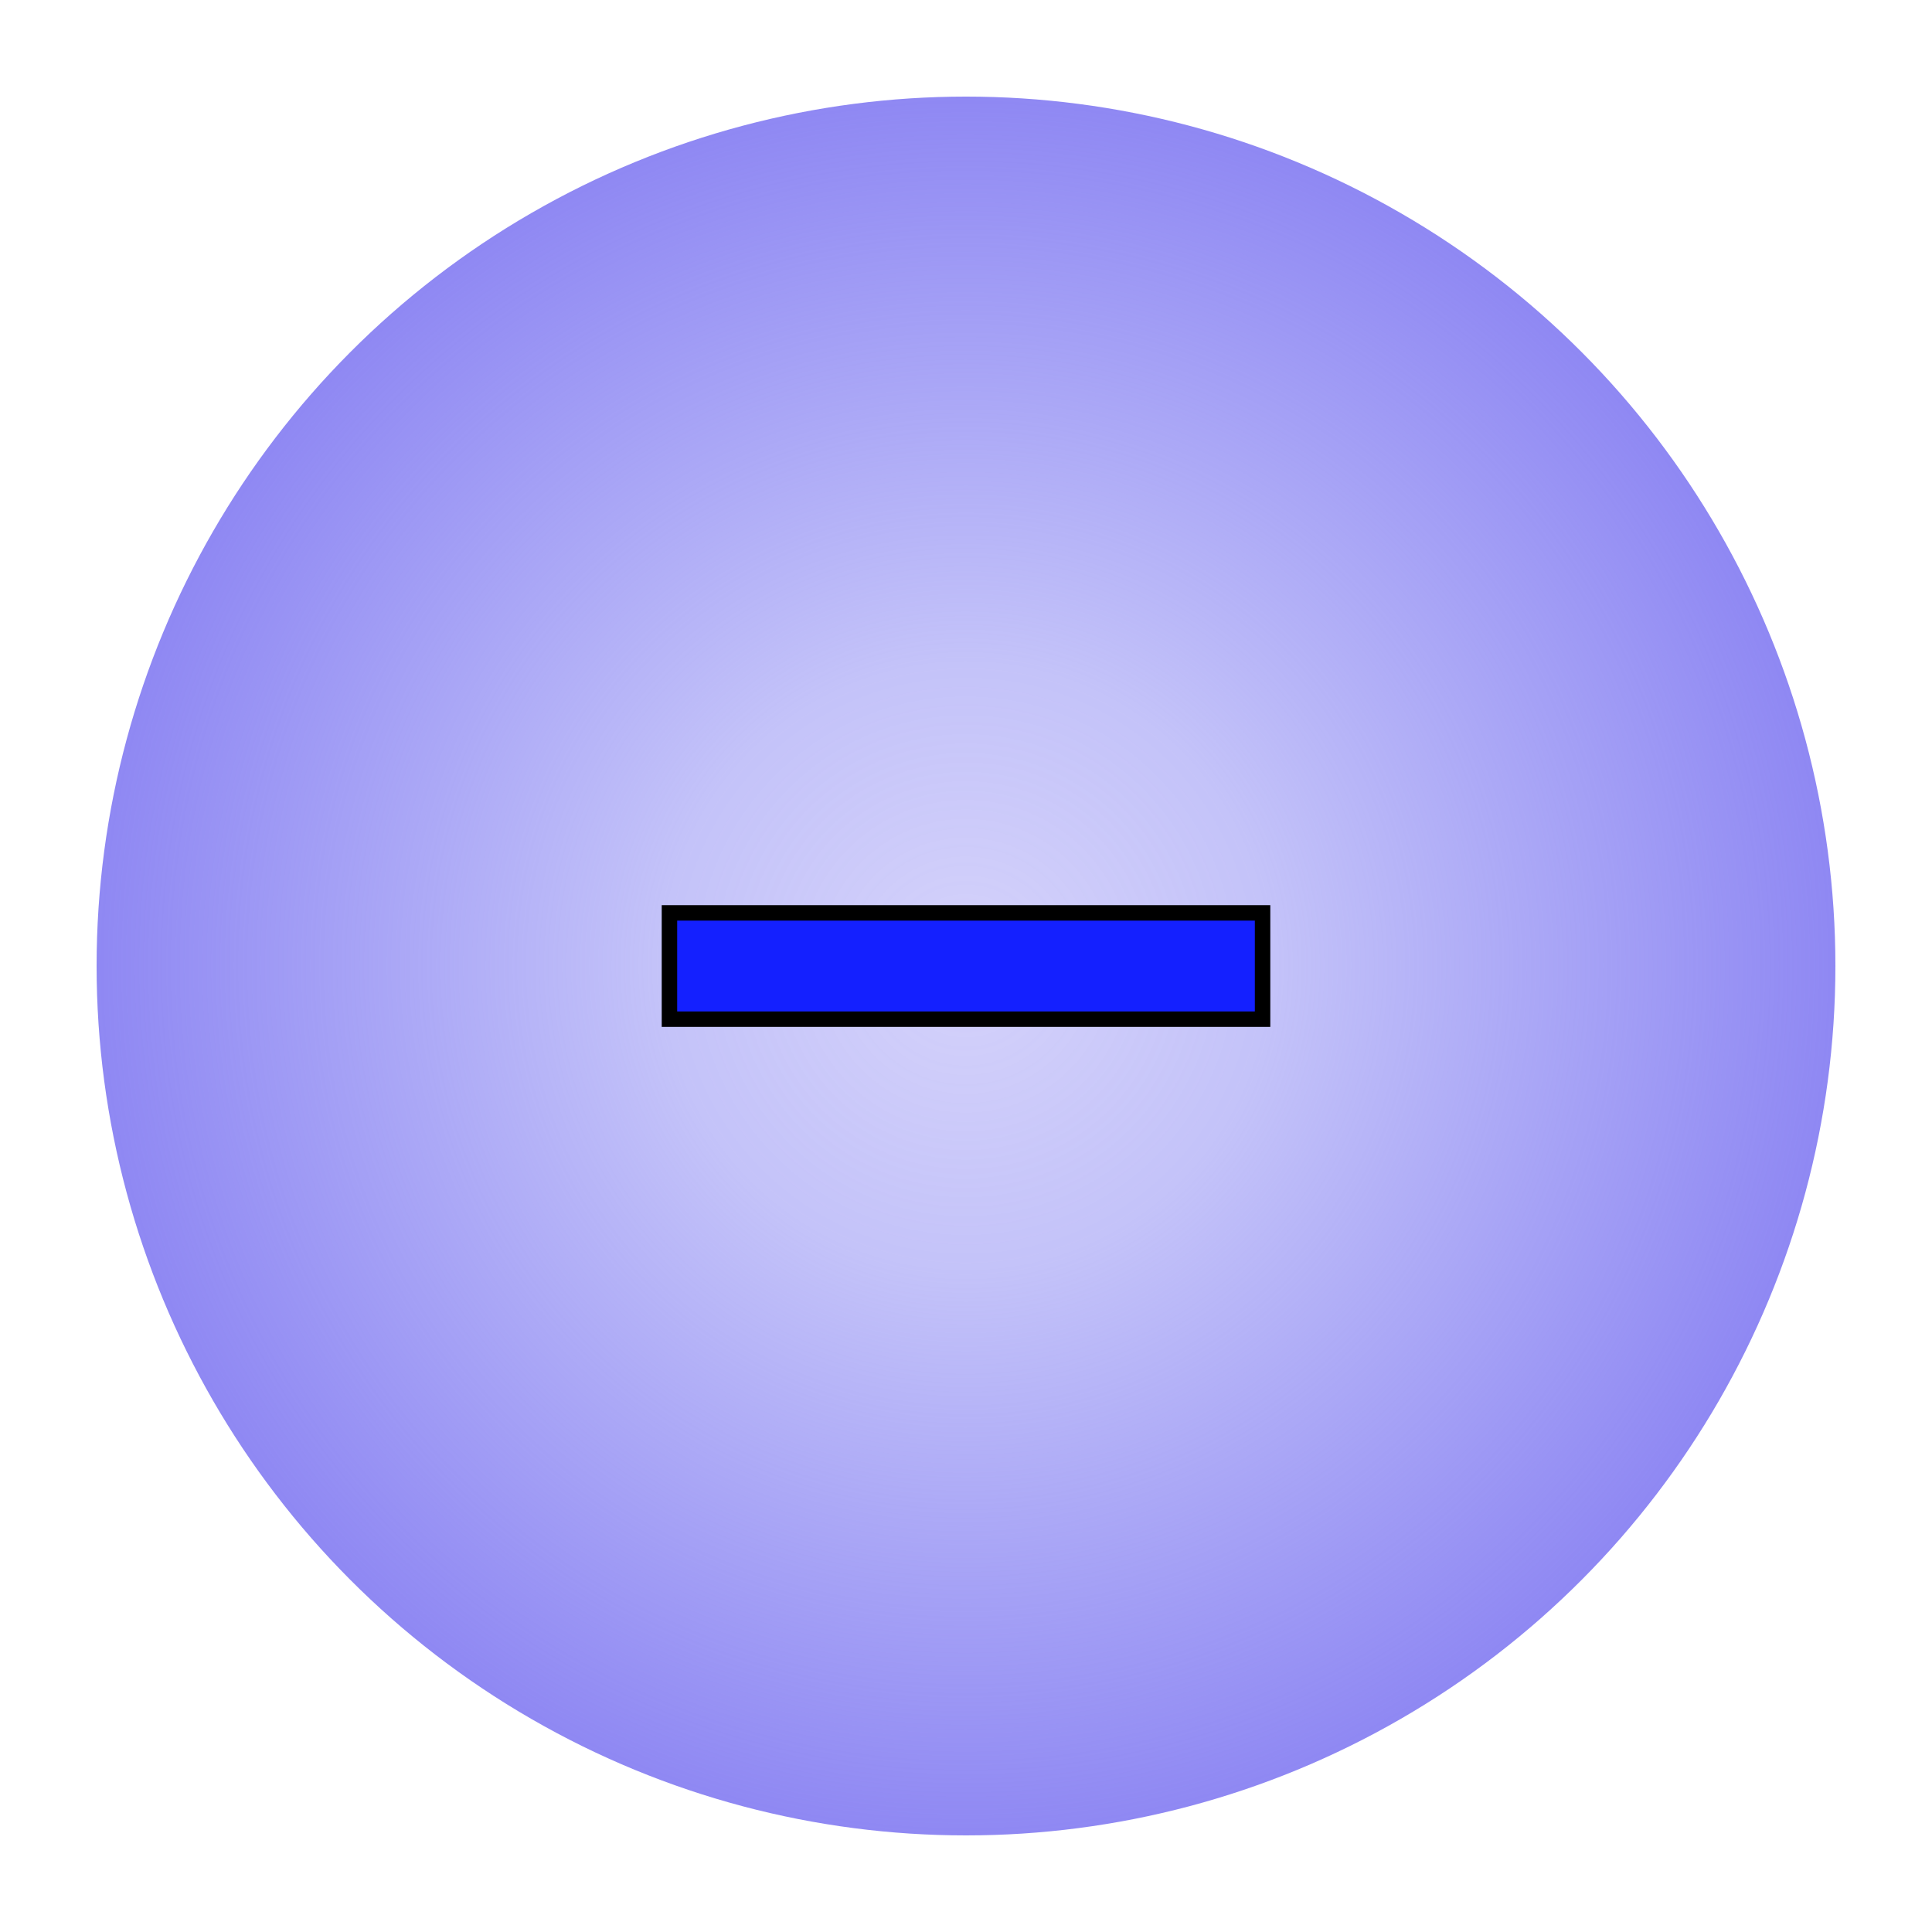 <?xml version="1.0" encoding="UTF-8" standalone="no"?>
<!-- Created with Inkscape (http://www.inkscape.org/) -->

<svg
   width="100mm"
   height="100mm"
   viewBox="0 0 100 100"
   version="1.1"
   id="svg1"
   inkscape:export-filename="negative.png"
   inkscape:export-xdpi="96"
   inkscape:export-ydpi="96"
   inkscape:version="1.3.2 (1:1.3.2+202311252150+091e20ef0f)"
   sodipodi:docname="negative.svg"
   xmlns:inkscape="http://www.inkscape.org/namespaces/inkscape"
   xmlns:sodipodi="http://sodipodi.sourceforge.net/DTD/sodipodi-0.dtd"
   xmlns:xlink="http://www.w3.org/1999/xlink"
   xmlns="http://www.w3.org/2000/svg"
   xmlns:svg="http://www.w3.org/2000/svg">
  <sodipodi:namedview
     id="namedview1"
     pagecolor="#ffffff"
     bordercolor="#000000"
     borderopacity="0.25"
     inkscape:showpageshadow="2"
     inkscape:pageopacity="0.0"
     inkscape:pagecheckerboard="0"
     inkscape:deskcolor="#d1d1d1"
     inkscape:document-units="mm"
     inkscape:zoom="2.9077441"
     inkscape:cx="220.96167"
     inkscape:cy="194.82457"
     inkscape:window-width="2560"
     inkscape:window-height="1403"
     inkscape:window-x="1920"
     inkscape:window-y="0"
     inkscape:window-maximized="1"
     inkscape:current-layer="layer1" />
  <defs
     id="defs1">
    <linearGradient
       id="linearGradient7"
       inkscape:collect="always">
      <stop
         style="stop-color:#888bf3;stop-opacity:0;"
         offset="0"
         id="stop9" />
      <stop
         style="stop-color:#8e88f3;stop-opacity:0.38;"
         offset="0"
         id="stop11" />
      <stop
         style="stop-color:#8a88f3;stop-opacity:0.506;"
         offset="0.348"
         id="stop10" />
      <stop
         style="stop-color:#8f88f3;stop-opacity:1;"
         offset="1"
         id="stop8" />
    </linearGradient>
    <radialGradient
       inkscape:collect="always"
       xlink:href="#linearGradient7"
       id="radialGradient9"
       cx="108.87"
       cy="107.823"
       fx="108.87"
       fy="107.823"
       r="54.28"
       gradientUnits="userSpaceOnUse"
       spreadMethod="pad"
       gradientTransform="matrix(0.921,0,0,0.921,-50.286,-49.321)" />
  </defs>
  <g
     inkscape:label="Layer 1"
     inkscape:groupmode="layer"
     id="layer1">
    <g
       id="g1"
       transform="matrix(0.9,0,0,0.9,5,5)">
      <circle
         style="fill:url(#radialGradient9);stroke-width:21.555"
         id="path1"
         cx="50"
         cy="50"
         r="50" />
      <rect
         style="fill:#1420ff;fill-opacity:1;stroke:#000000;stroke-width:0.889;stroke-dasharray:none;stroke-opacity:1"
         id="rect11-5"
         width="6.111"
         height="34.111"
         x="46.946"
         y="-67.056"
         transform="rotate(90)" />
    </g>
  </g>
</svg>
